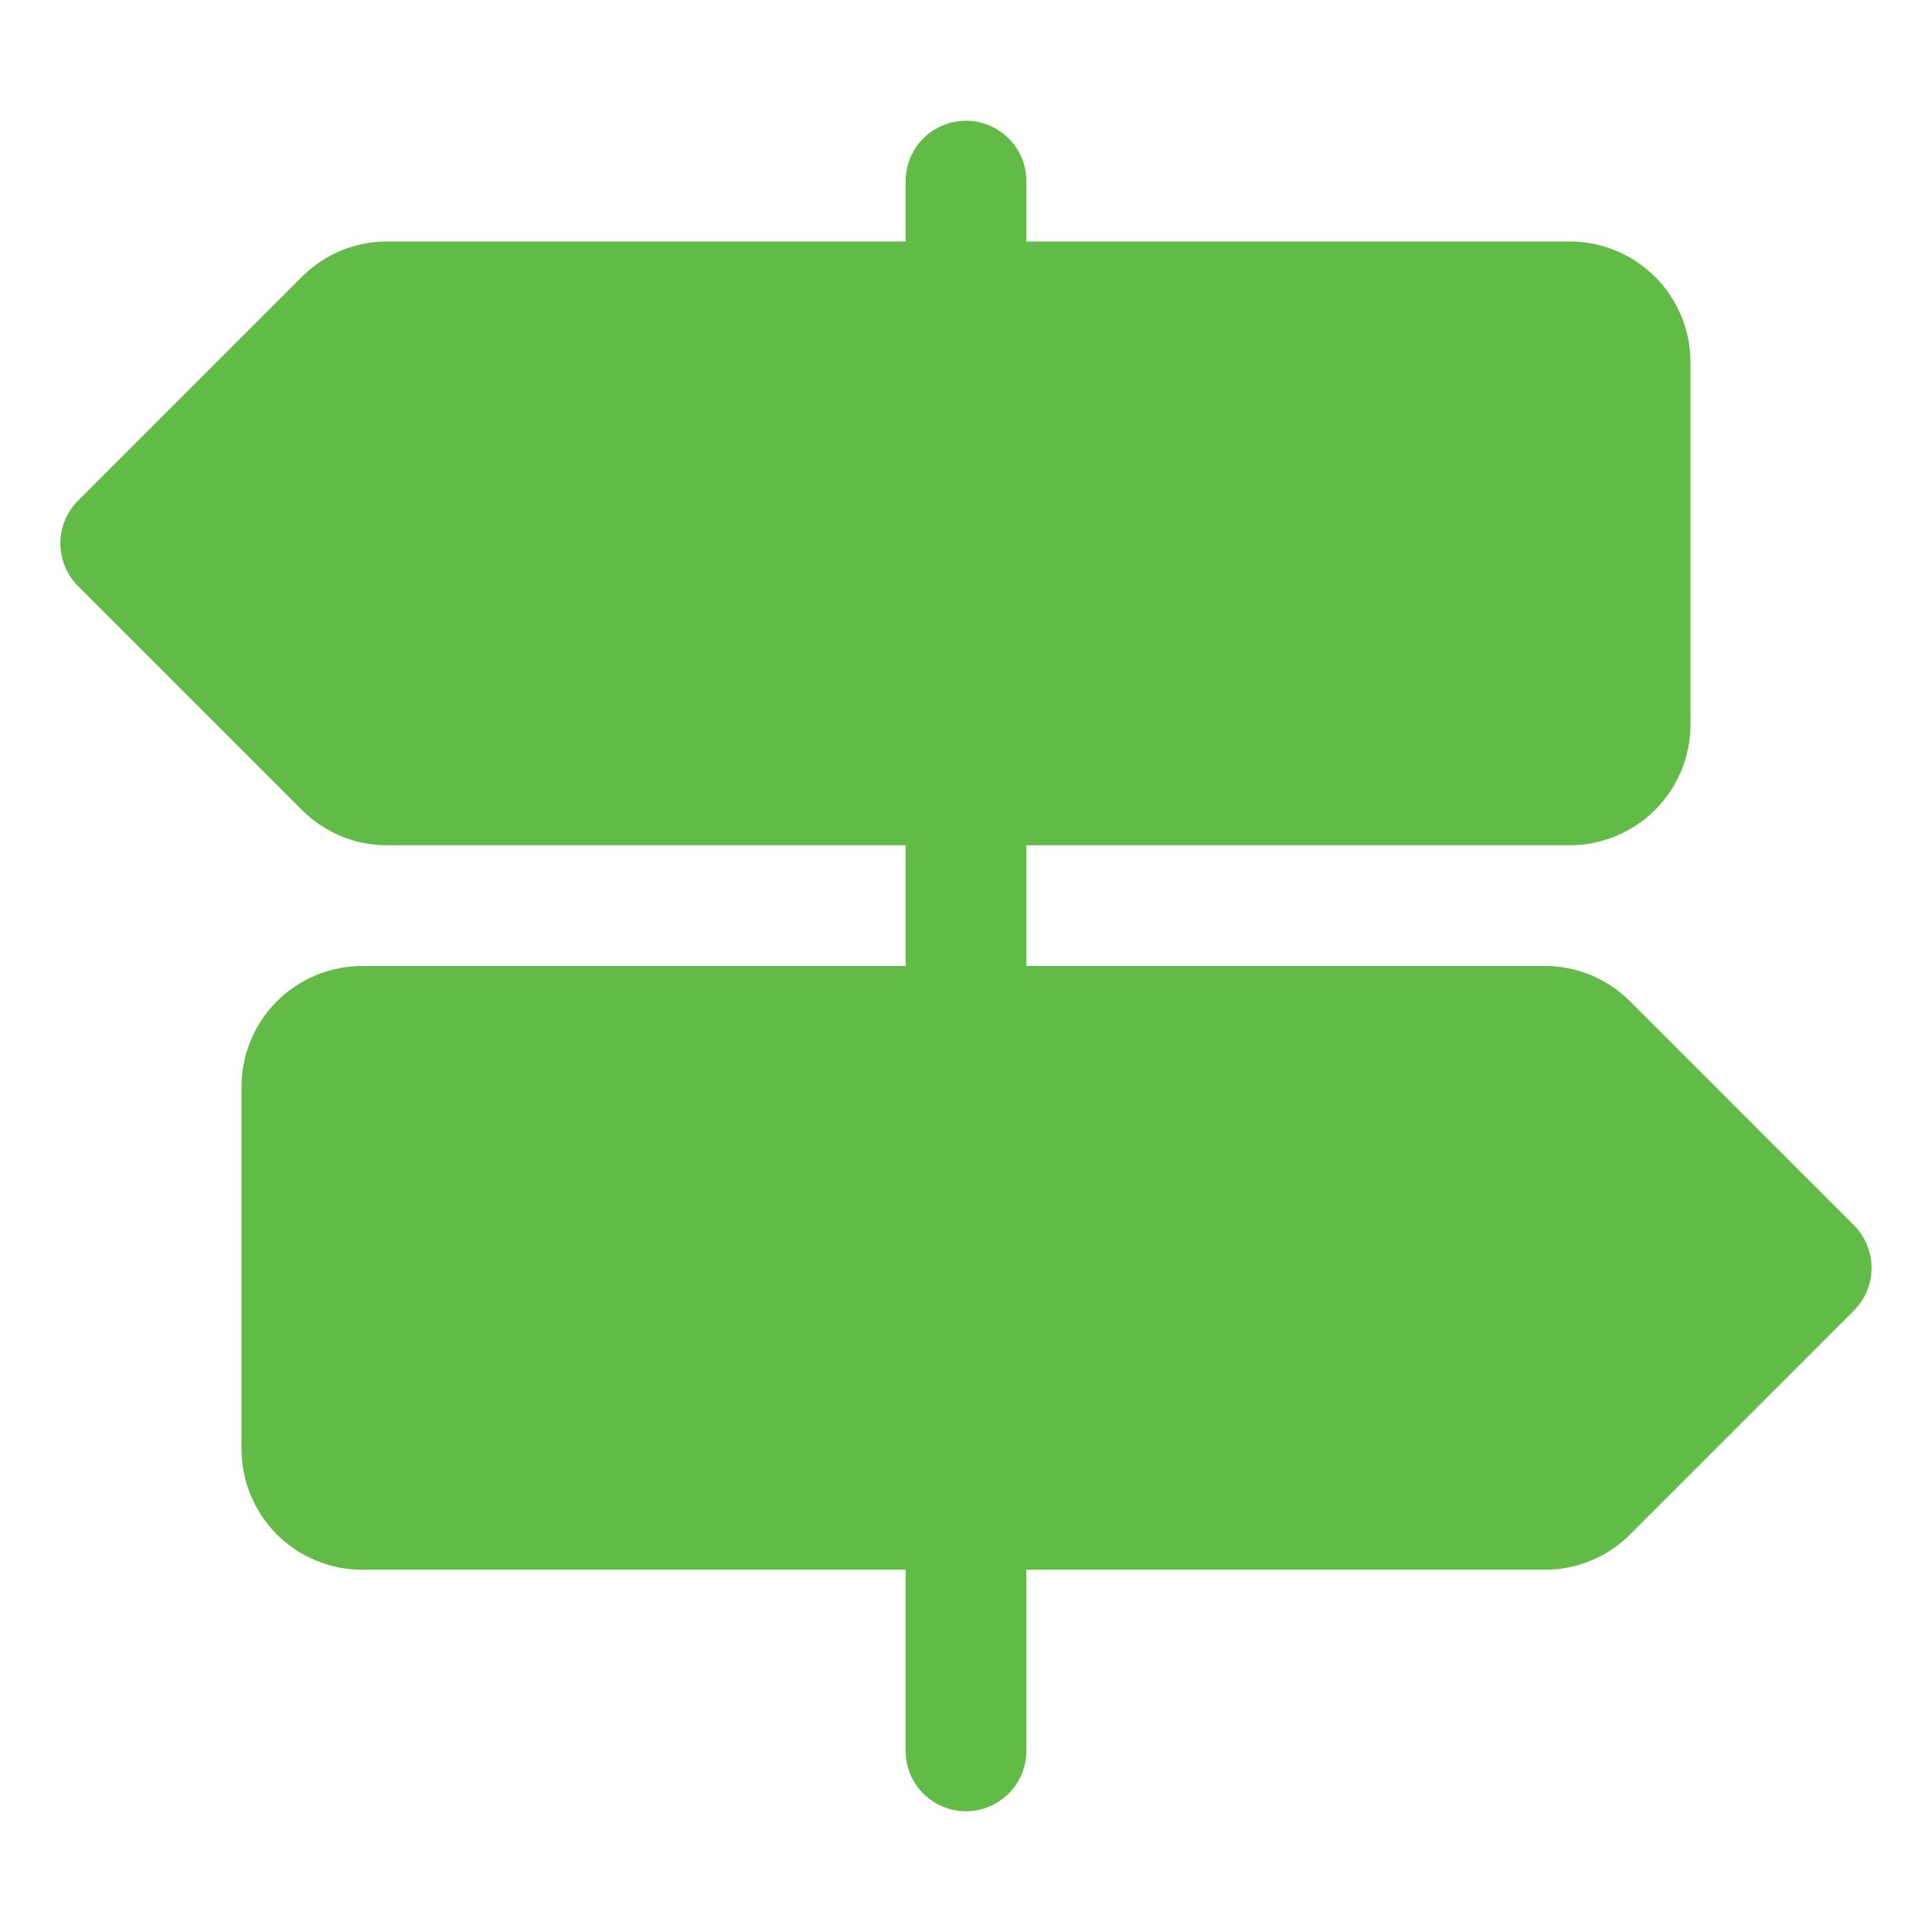 <svg width="24" height="24" viewBox="0 0 24 24" fill="none" xmlns="http://www.w3.org/2000/svg">
<path d="M23.03 15.22L20.25 12.439C20.111 12.3 19.945 12.189 19.763 12.113C19.581 12.038 19.386 11.999 19.189 12H12.75V10.5H19.5C19.898 10.5 20.279 10.342 20.56 10.061C20.842 9.779 21 9.398 21 9V4.5C21 4.102 20.842 3.721 20.56 3.439C20.279 3.158 19.898 3 19.5 3H12.75V2.25C12.75 2.051 12.671 1.86 12.53 1.72C12.389 1.579 12.199 1.5 12 1.5C11.801 1.5 11.61 1.579 11.469 1.72C11.329 1.86 11.25 2.051 11.25 2.25V3H4.81C4.613 2.999 4.418 3.038 4.236 3.113C4.054 3.189 3.889 3.3 3.75 3.439L0.969 6.22C0.829 6.36 0.75 6.551 0.75 6.75C0.75 6.949 0.829 7.14 0.969 7.28L3.75 10.061C3.889 10.2 4.054 10.311 4.236 10.387C4.418 10.462 4.613 10.501 4.81 10.5H11.25V12H4.5C4.102 12 3.72 12.158 3.439 12.439C3.158 12.721 3 13.102 3 13.5V18C3 18.398 3.158 18.779 3.439 19.061C3.72 19.342 4.102 19.5 4.5 19.5H11.25V21.75C11.25 21.949 11.329 22.14 11.469 22.28C11.61 22.421 11.801 22.5 12 22.5C12.199 22.5 12.389 22.421 12.53 22.28C12.671 22.14 12.75 21.949 12.75 21.75V19.5H19.189C19.386 19.5 19.581 19.462 19.763 19.387C19.945 19.311 20.111 19.201 20.25 19.061L23.03 16.28C23.17 16.14 23.249 15.949 23.249 15.75C23.249 15.551 23.17 15.361 23.03 15.22Z" fill="#61BB46"/>
</svg>
